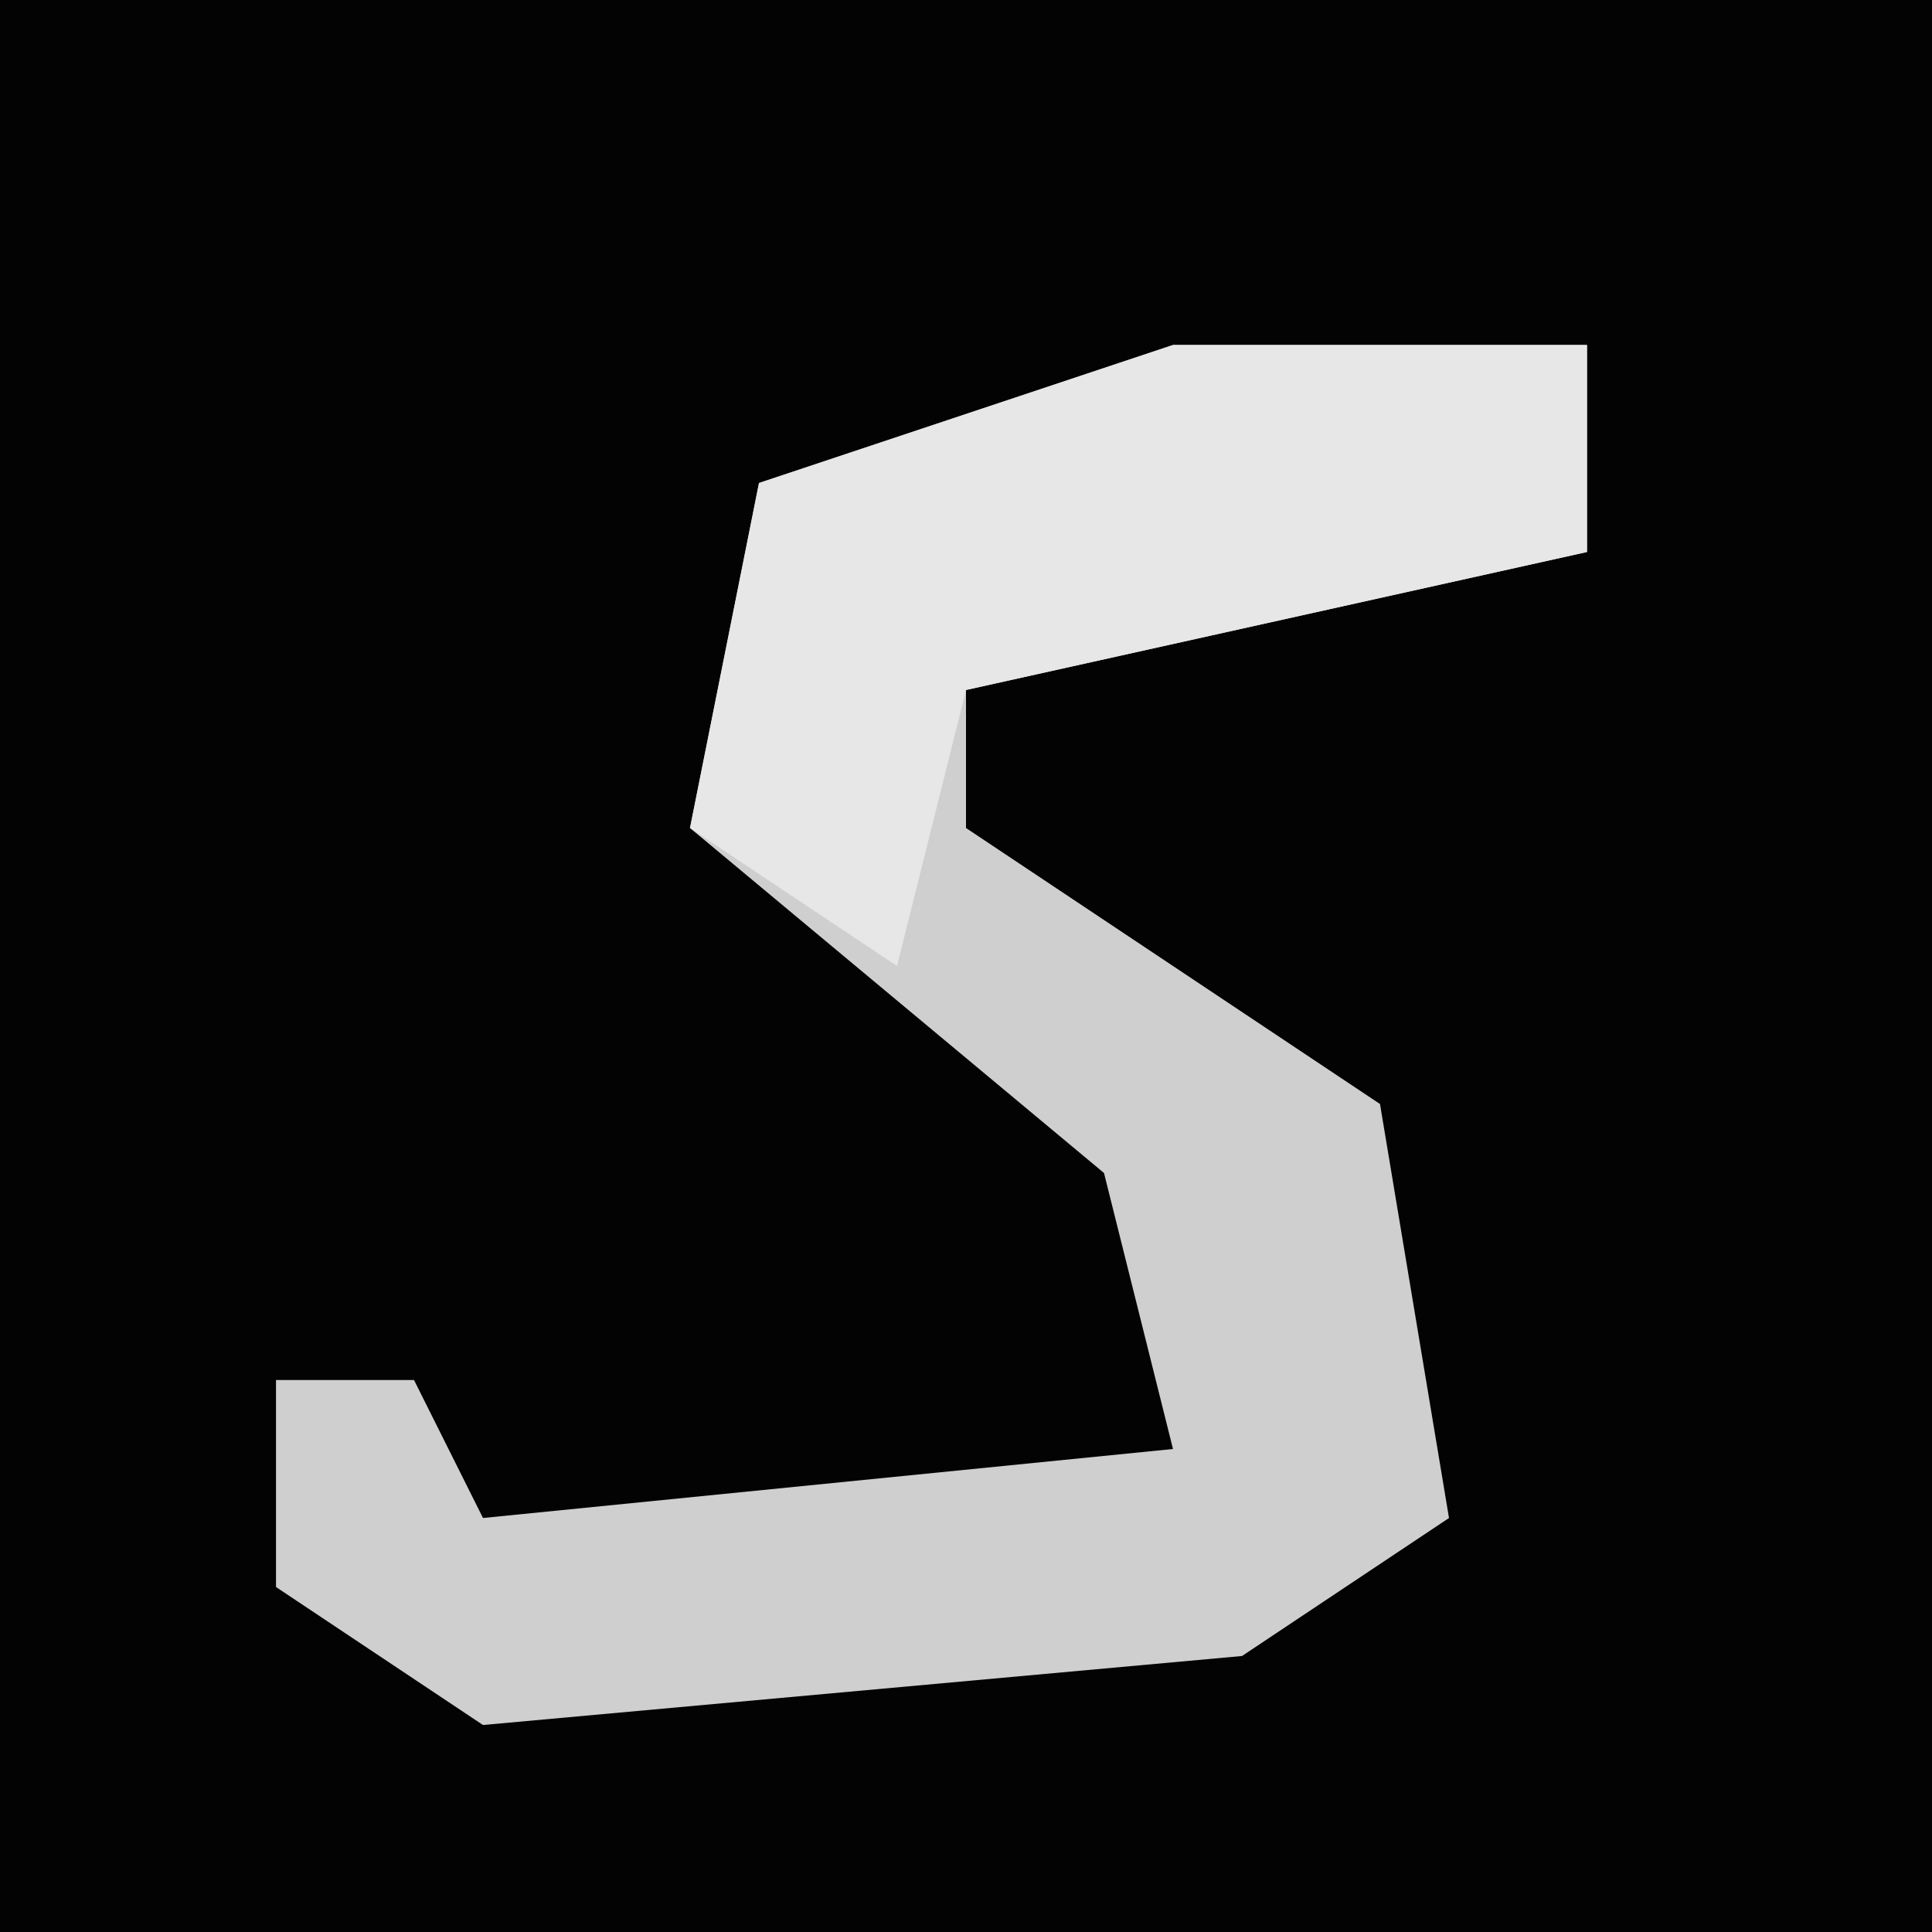 <?xml version="1.0" encoding="UTF-8"?>
<svg version="1.1" xmlns="http://www.w3.org/2000/svg" width="28" height="28">
<path d="M0,0 L28,0 L28,28 L0,28 Z " fill="#030303" transform="translate(0,0)"/>
<path d="M0,0 L6,0 L6,3 L-3,5 L-3,7 L3,11 L4,17 L1,19 L-10,20 L-13,18 L-13,15 L-11,15 L-10,17 L0,16 L-1,12 L-7,7 L-6,2 Z " fill="#CFCFCF" transform="translate(17,5)"/>
<path d="M0,0 L6,0 L6,3 L-3,5 L-4,9 L-7,7 L-6,2 Z " fill="#E7E7E7" transform="translate(17,5)"/>
</svg>
